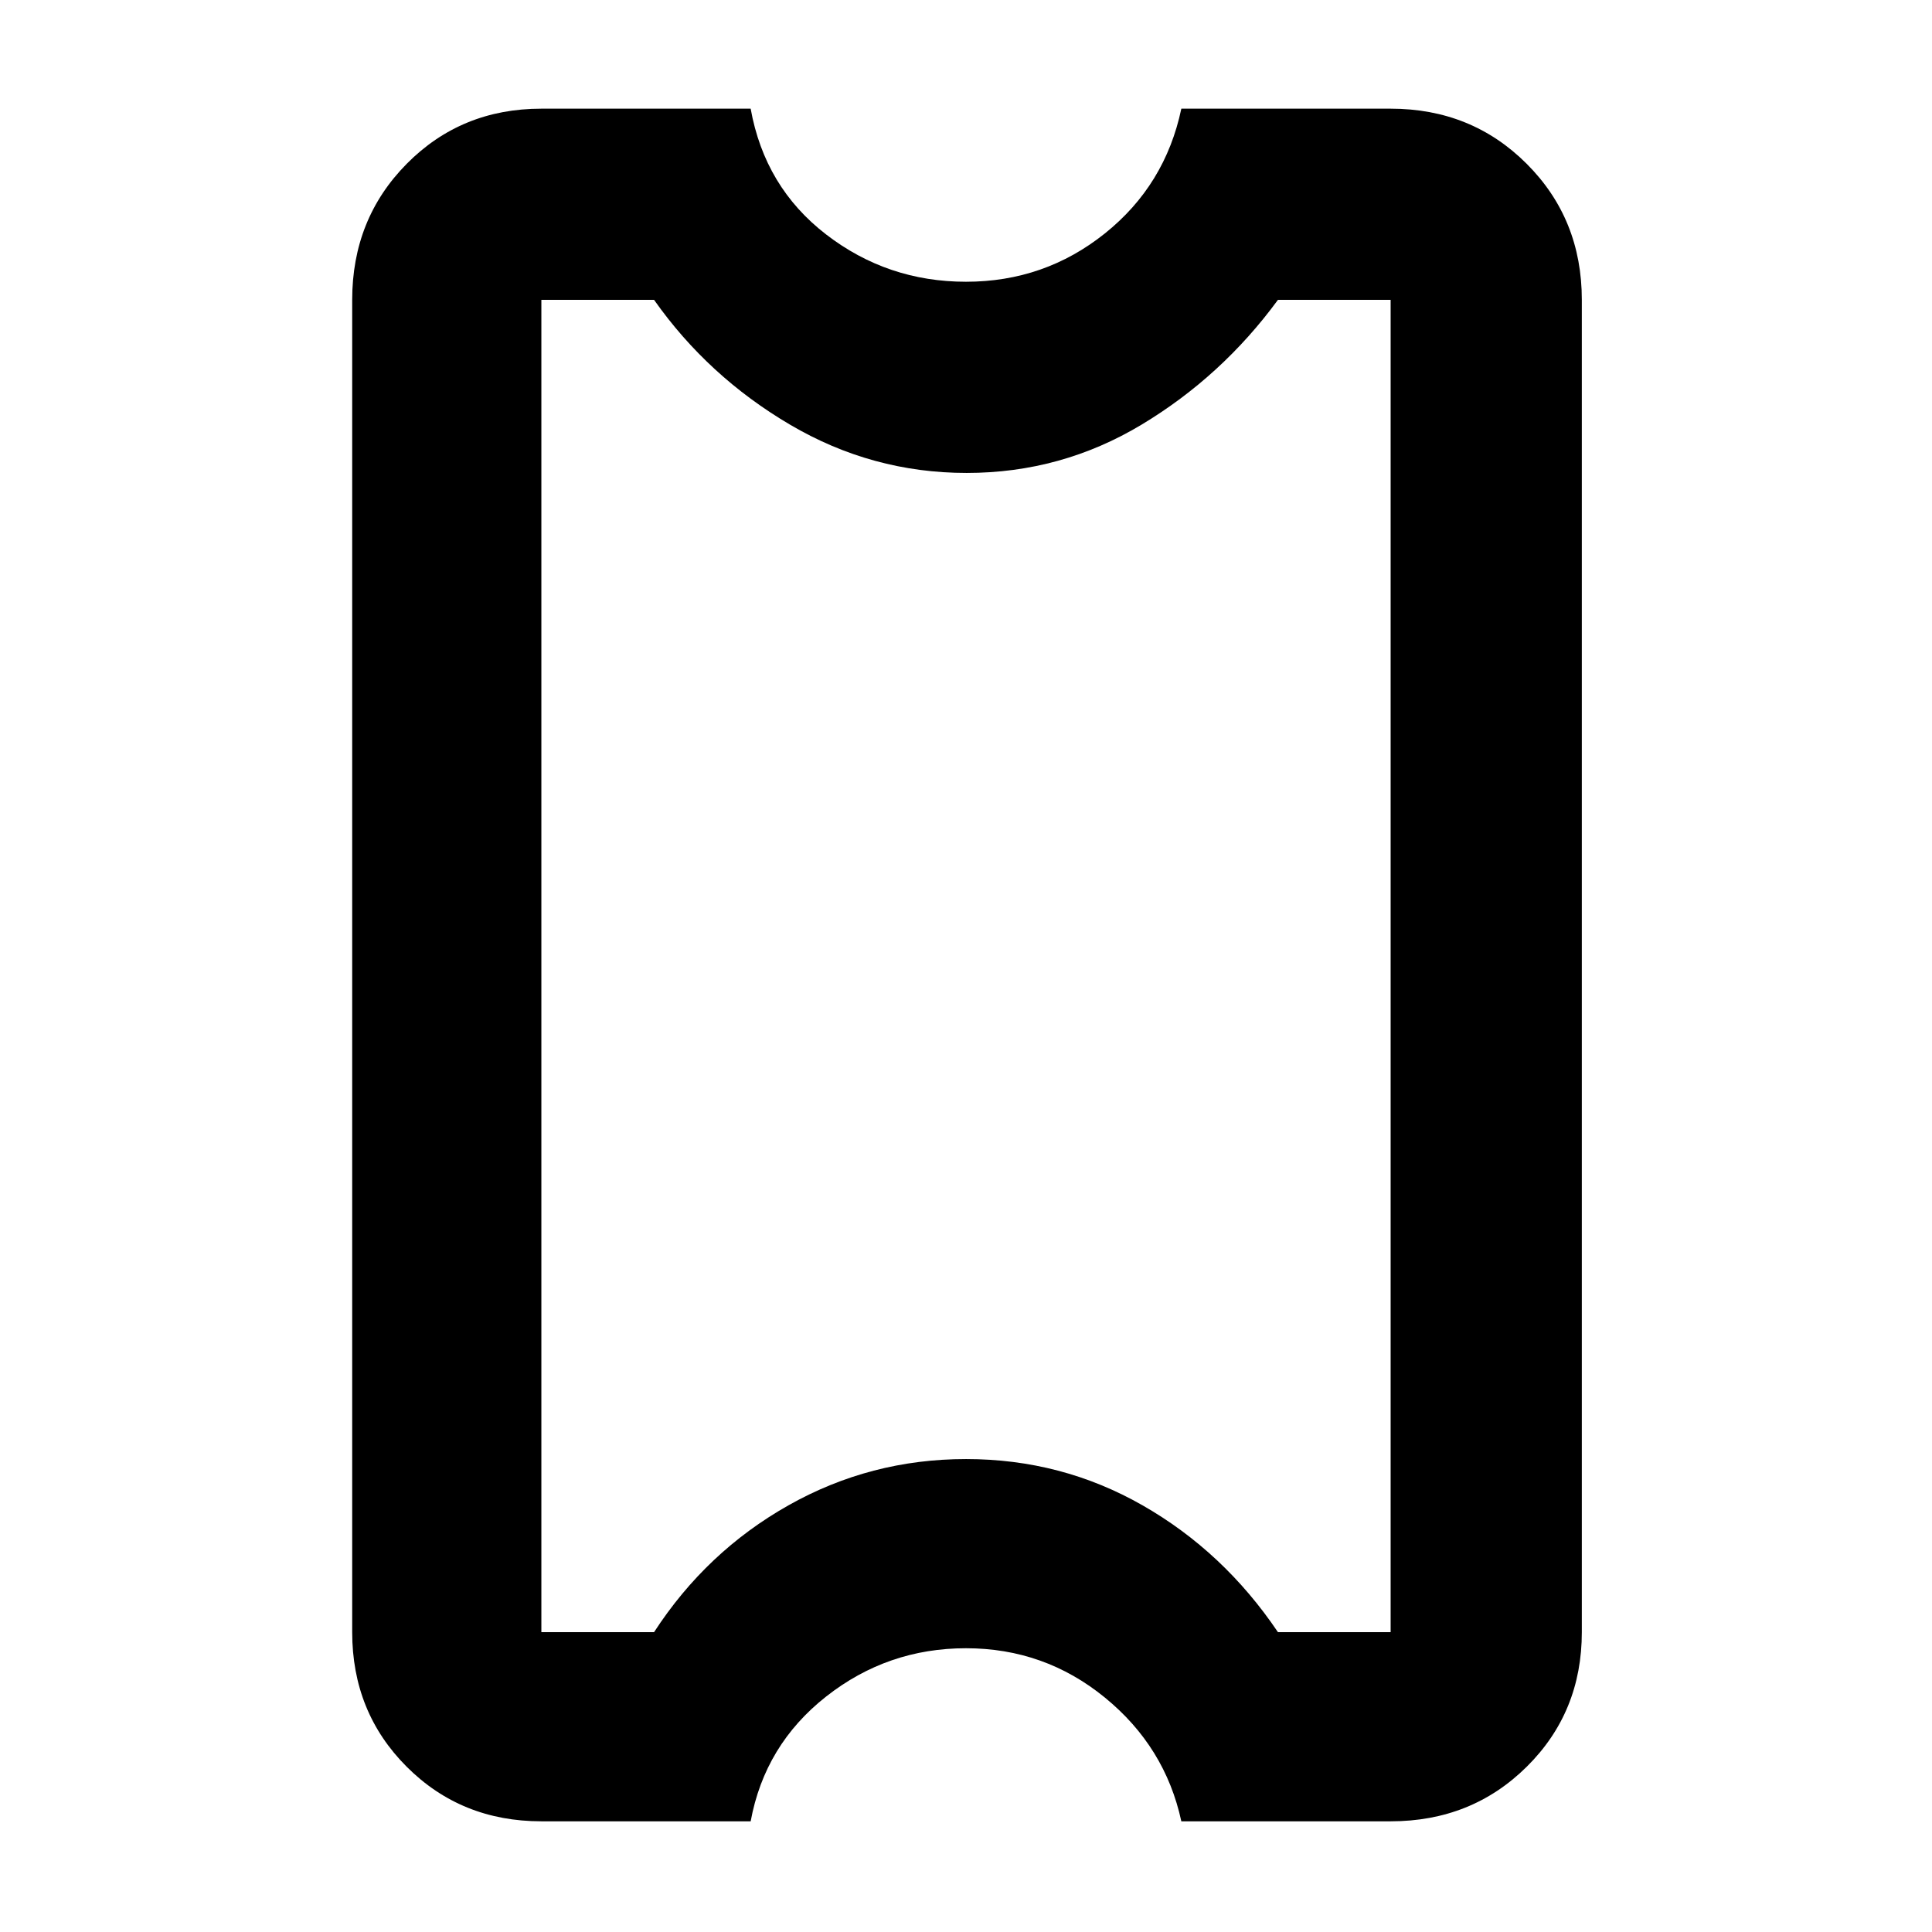 <svg xmlns="http://www.w3.org/2000/svg" width="48" height="48" viewBox="0 -960 960 960"><path d="M480-141q-39 0-69.5 24T373-55H269q-39.8 0-66.9-27.1Q175-109.2 175-149v-662q0-40.213 27.1-67.606Q229.2-906 269-906h104q7 39 37.5 62.5T480-820q39 0 69-24t38-62h104q40.213 0 67.606 27.394Q786-851.213 786-811v662q0 39.8-27.394 66.9Q731.213-55 691-55H587q-8-37-38-61.5T480-141Zm0-94q47.483 0 87.741 23Q608-189 635-149h56v-662h-56q-27.841 38-67.749 62-39.909 24-86.924 24-47.015 0-87.788-24-40.772-24-67.539-62h-56v662h56q26-40 66.759-63 40.758-23 88.241-23Zm0-245Z"/></svg>